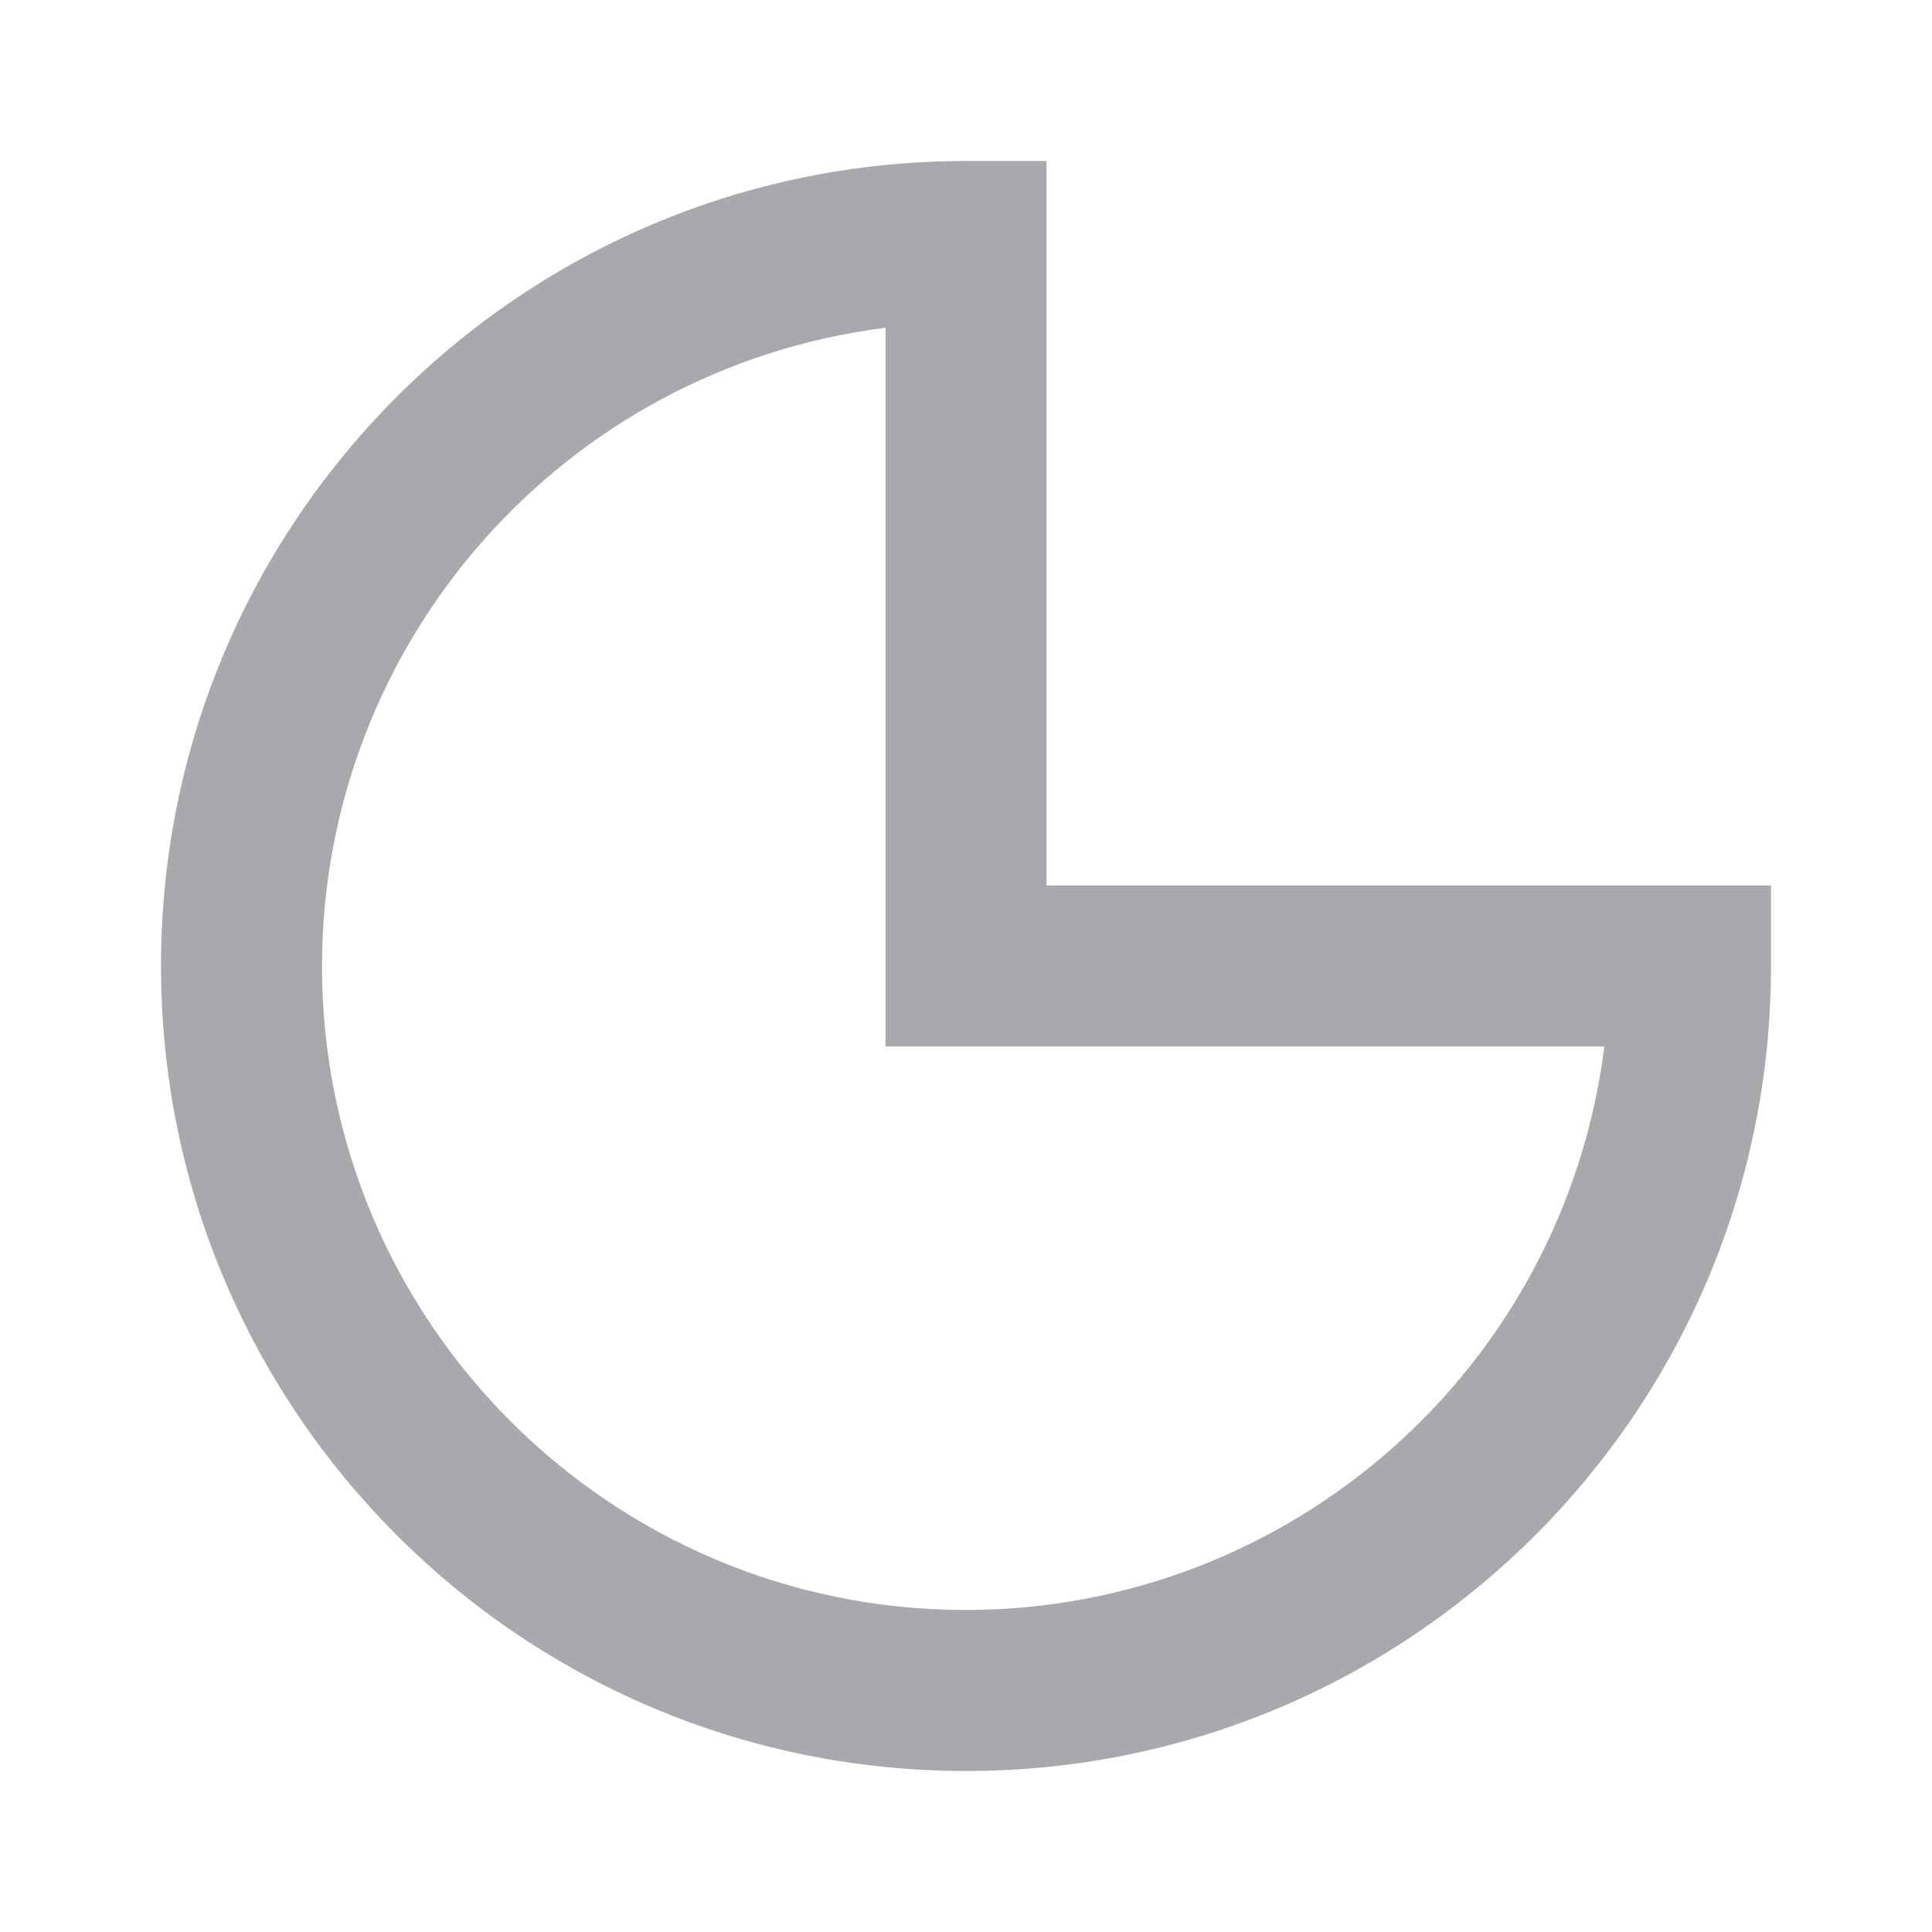 <svg viewBox="0 0 24 24" xmlns="http://www.w3.org/2000/svg"><path d="m12 2c-5.523 0-10 4.477-10 10 0 5.523 4.477 10 10 10 5.523 0 10-4.477 10-10v-1h-9v-9zm-1 2.072v8.928h8.93c-.504 3.997-3.901 6.996-7.93 7-4.418 0-8-3.582-8-8 .005-4.028 3.004-7.424 7-7.928z" fill="#aaa8ac"/></svg>